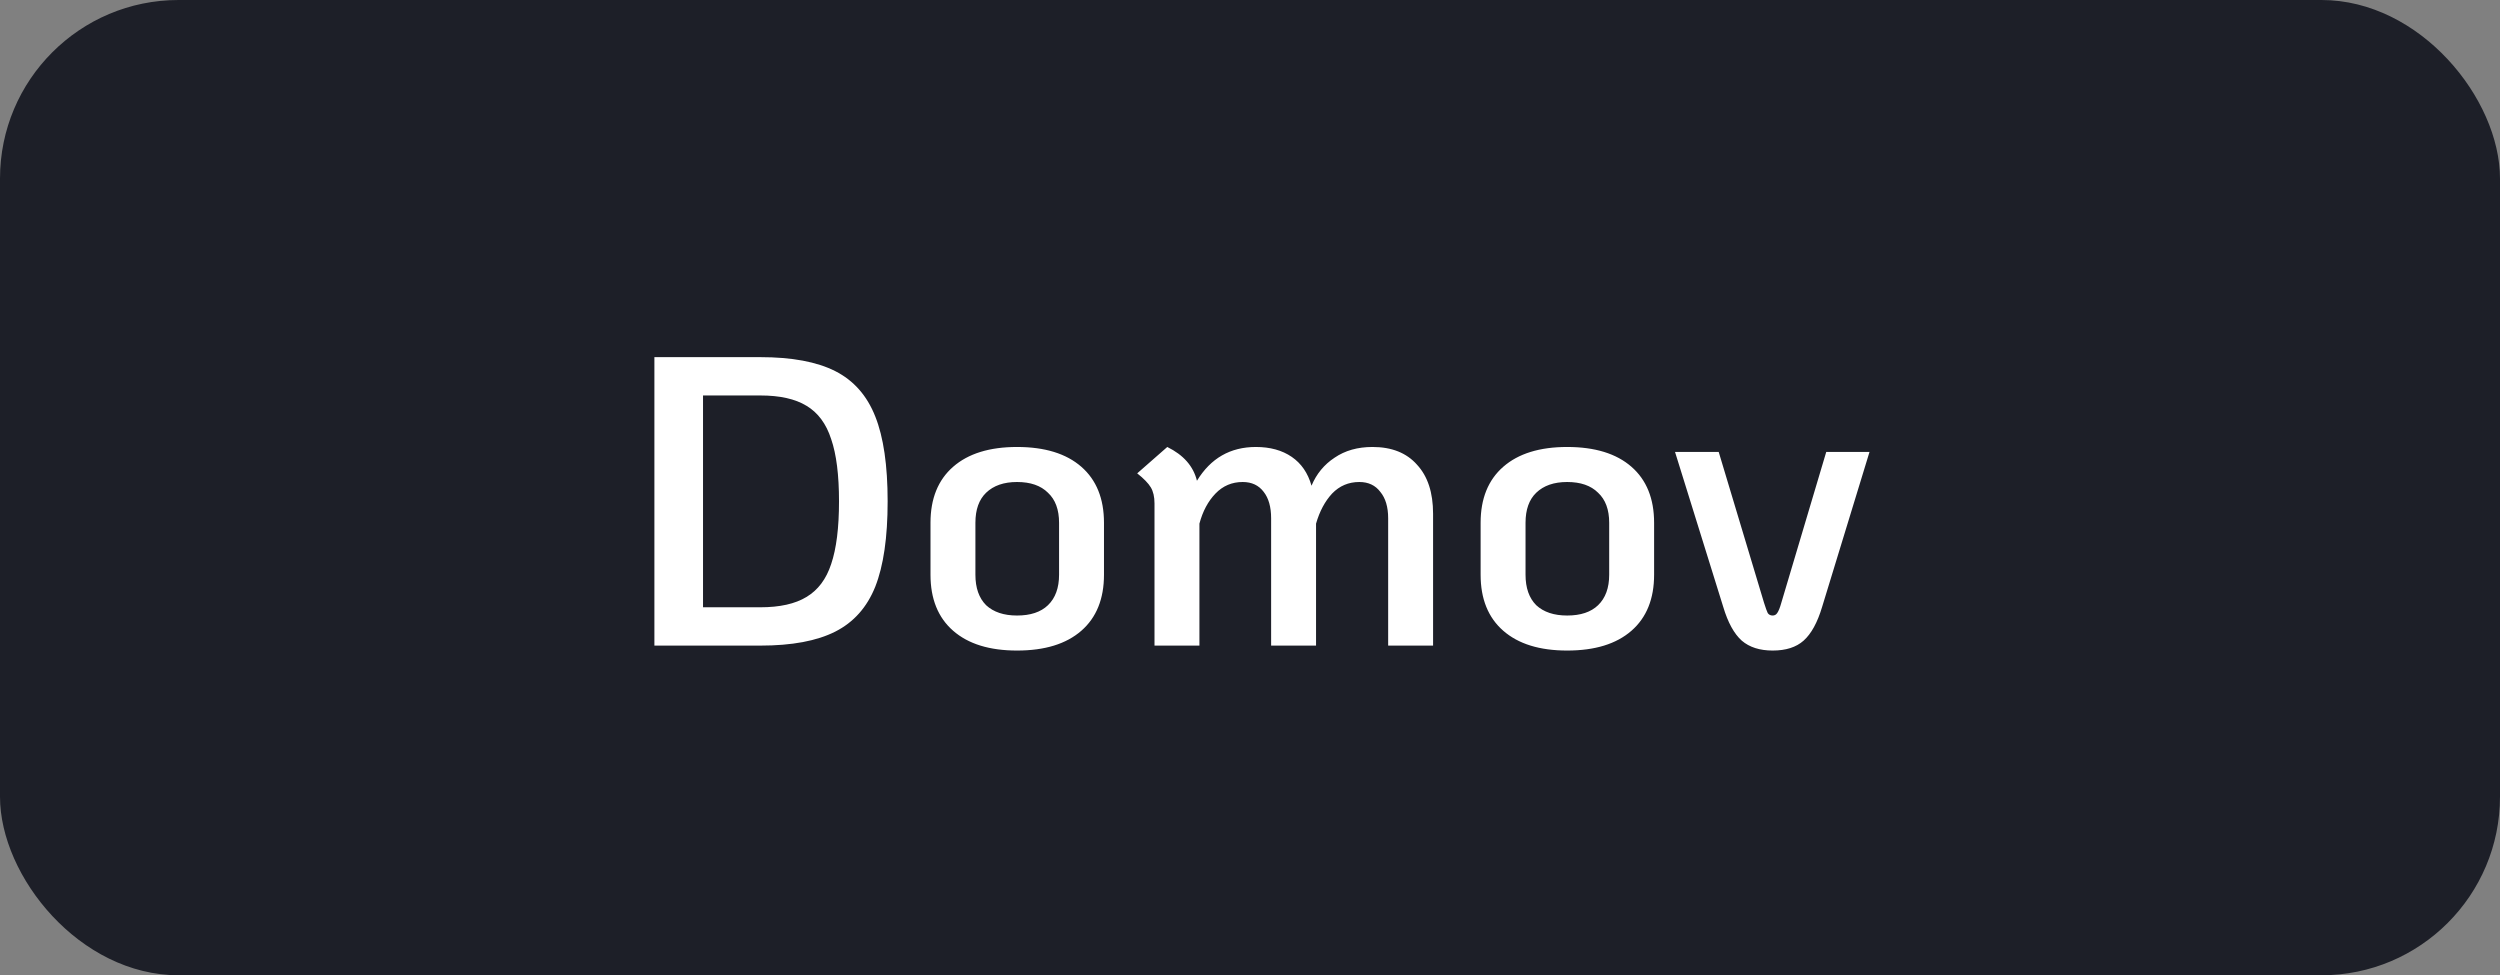 <svg width="182" height="71" viewBox="0 0 182 71" fill="none" xmlns="http://www.w3.org/2000/svg">
<rect x="0" y="0" width="182" height="71" fill="#808080" stroke="none"/>
<rect width="182" height="71" rx="13" fill="#1D1F28"/>
<path d="M47.64 26H55.35C57.65 26 59.47 26.34 60.81 27.02C62.15 27.7 63.12 28.8 63.72 30.32C64.32 31.82 64.62 33.88 64.62 36.5C64.62 39.12 64.32 41.19 63.72 42.71C63.12 44.21 62.15 45.3 60.81 45.98C59.47 46.66 57.65 47 55.35 47H47.64V26ZM55.35 44.21C56.77 44.21 57.89 43.96 58.71 43.46C59.55 42.96 60.15 42.16 60.51 41.06C60.89 39.94 61.08 38.42 61.08 36.5C61.08 34.58 60.89 33.07 60.51 31.97C60.15 30.85 59.55 30.04 58.71 29.54C57.89 29.04 56.77 28.79 55.35 28.79H51.18V44.21H55.35ZM74.04 47.36C72.04 47.36 70.49 46.88 69.39 45.92C68.29 44.96 67.74 43.6 67.74 41.84V38.06C67.74 36.3 68.29 34.94 69.39 33.98C70.49 33.02 72.04 32.54 74.04 32.54C76.06 32.54 77.62 33.02 78.72 33.98C79.82 34.94 80.37 36.3 80.37 38.06V41.84C80.37 43.6 79.82 44.96 78.72 45.92C77.62 46.88 76.06 47.36 74.04 47.36ZM74.04 44.81C75.02 44.81 75.77 44.56 76.29 44.06C76.83 43.54 77.1 42.8 77.1 41.84V38.06C77.1 37.1 76.83 36.37 76.29 35.87C75.77 35.35 75.02 35.09 74.04 35.09C73.08 35.09 72.33 35.35 71.79 35.87C71.27 36.37 71.01 37.1 71.01 38.06V41.84C71.01 42.8 71.27 43.54 71.79 44.06C72.33 44.56 73.08 44.81 74.04 44.81ZM99.918 32.54C101.318 32.54 102.398 32.97 103.158 33.83C103.938 34.67 104.328 35.86 104.328 37.4V47H101.058V37.73C101.058 36.91 100.868 36.27 100.488 35.81C100.128 35.33 99.618 35.09 98.958 35.09C98.178 35.09 97.518 35.37 96.978 35.93C96.458 36.49 96.068 37.22 95.808 38.12V47H92.538V37.73C92.538 36.91 92.358 36.27 91.998 35.81C91.638 35.33 91.128 35.09 90.468 35.09C89.688 35.09 89.028 35.37 88.488 35.93C87.948 36.49 87.558 37.22 87.318 38.12V47H84.048V36.65C84.048 36.17 83.958 35.78 83.778 35.48C83.598 35.18 83.268 34.84 82.788 34.46L84.978 32.54C86.158 33.12 86.878 33.94 87.138 35C88.138 33.36 89.568 32.54 91.428 32.54C92.468 32.54 93.338 32.78 94.038 33.26C94.738 33.74 95.218 34.44 95.478 35.36C95.838 34.5 96.398 33.82 97.158 33.32C97.918 32.8 98.838 32.54 99.918 32.54ZM114.089 47.36C112.089 47.36 110.539 46.88 109.439 45.92C108.339 44.96 107.789 43.6 107.789 41.84V38.06C107.789 36.3 108.339 34.94 109.439 33.98C110.539 33.02 112.089 32.54 114.089 32.54C116.109 32.54 117.669 33.02 118.769 33.98C119.869 34.94 120.419 36.3 120.419 38.06V41.84C120.419 43.6 119.869 44.96 118.769 45.92C117.669 46.88 116.109 47.36 114.089 47.36ZM114.089 44.81C115.069 44.81 115.819 44.56 116.339 44.06C116.879 43.54 117.149 42.8 117.149 41.84V38.06C117.149 37.1 116.879 36.37 116.339 35.87C115.819 35.35 115.069 35.09 114.089 35.09C113.129 35.09 112.379 35.35 111.839 35.87C111.319 36.37 111.059 37.1 111.059 38.06V41.84C111.059 42.8 111.319 43.54 111.839 44.06C112.379 44.56 113.129 44.81 114.089 44.81ZM129.051 47.36C128.111 47.36 127.361 47.12 126.801 46.64C126.241 46.14 125.791 45.32 125.451 44.18L121.941 32.9H125.121L128.421 43.88C128.541 44.26 128.631 44.51 128.691 44.63C128.771 44.75 128.891 44.81 129.051 44.81C129.191 44.81 129.301 44.75 129.381 44.63C129.481 44.49 129.581 44.24 129.681 43.88L132.951 32.9H136.101L132.651 44.18C132.311 45.32 131.861 46.14 131.301 46.64C130.761 47.12 130.011 47.36 129.051 47.36Z" fill="white"/>
</svg>
